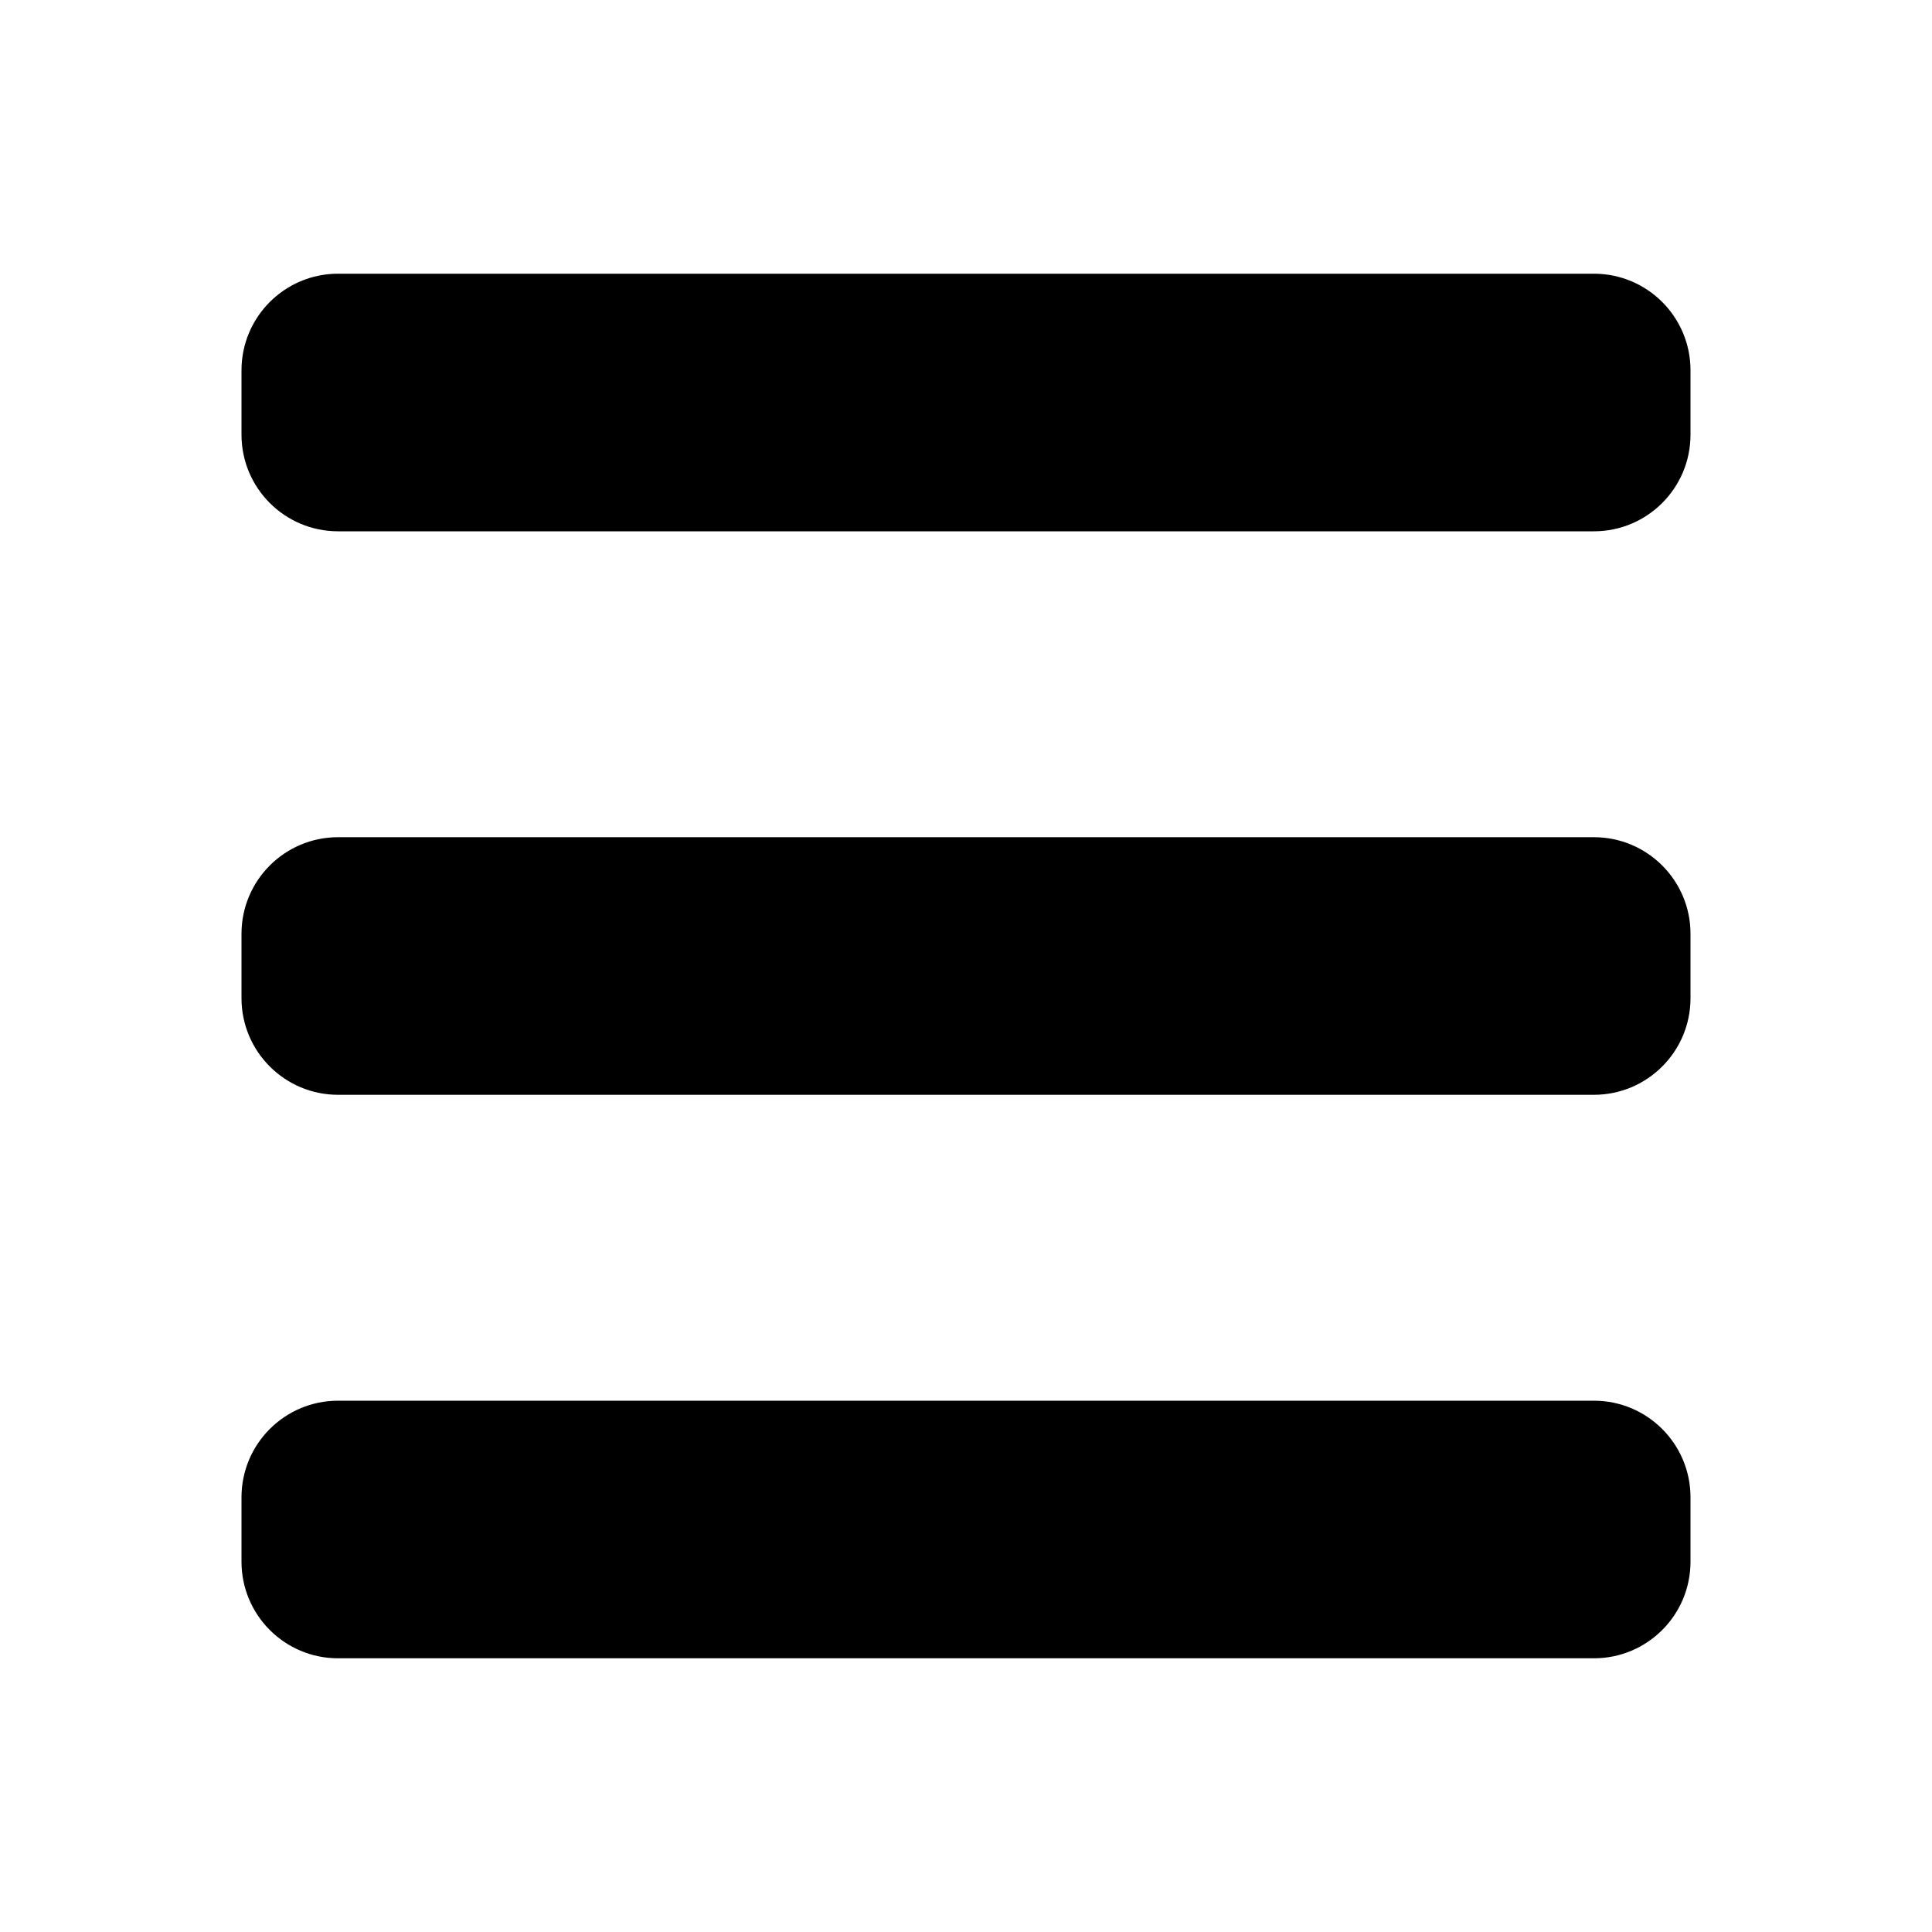 <?xml version="1.0" encoding="UTF-8"?>
<svg version="1.1" viewBox="0 0 120 120" xmlns="http://www.w3.org/2000/svg">
  <g>
    <path d="
      m21 87h78c3.314 0 6 2.686 6 6v4c0 3.314-2.686 6-6 6h-78c-3.314
      0-6-2.686-6-6v-4c0-3.314 2.686-6 6-6z"
    />
    <path d="
      m21 52h78c3.314 0 6 2.686 6 6v4c0 3.314-2.686 6-6 6h-78c-3.314
      0-6-2.686-6-6v-4c0-3.314 2.686-6 6-6z"
    />
    <path d="
      m21 17h78c3.314 0 6 2.686 6 6v4c0 3.314-2.686 6-6 6h-78c-3.314
      0-6-2.686-6-6v-4c0-3.314 2.686-6 6-6z"
    />
  </g>
</svg>